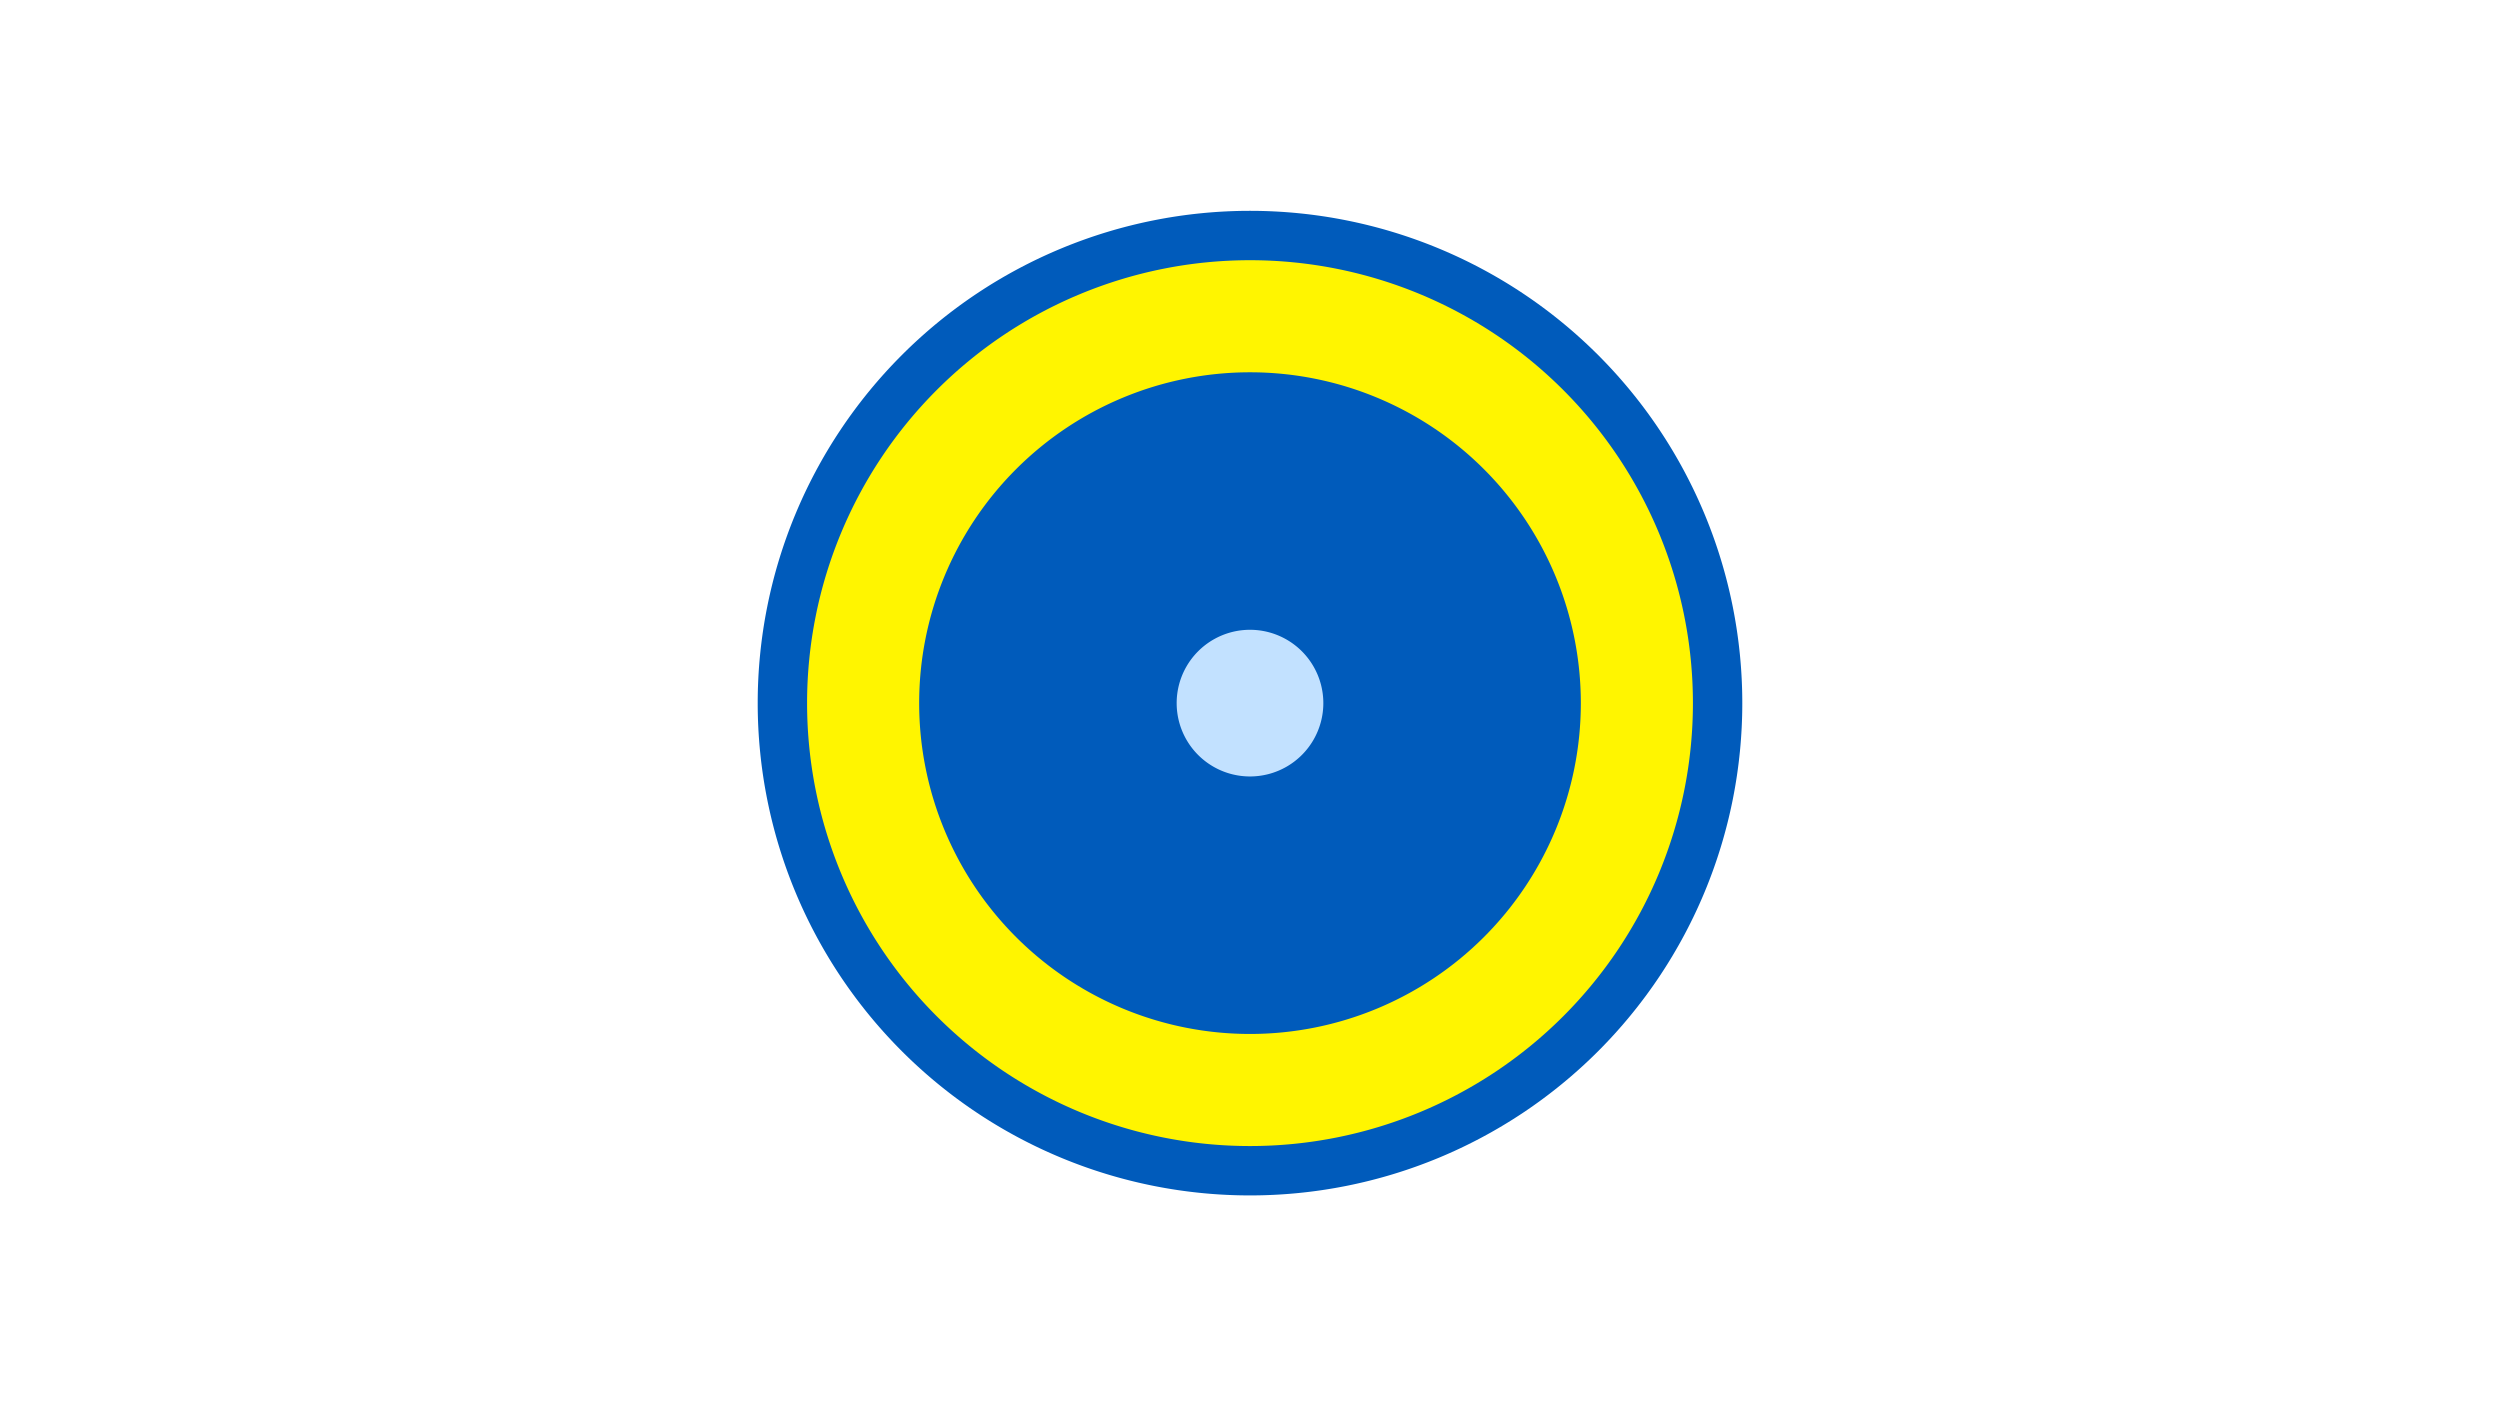 <svg width="1200" height="675" viewBox="-500 -500 1200 675" xmlns="http://www.w3.org/2000/svg"><title>19510-10290821424</title><path d="M-500-500h1200v675h-1200z" fill="#fff"/><path d="M336.3-162.5a236.3 236.3 0 1 1-472.6 0 236.3 236.3 0 1 1 472.6 0z" fill="#005bbb"/><path d="M312.6-162.5a212.6 212.6 0 1 1-425.2 0 212.6 212.6 0 1 1 425.2 0z m-371.4 0a158.8 158.8 0 1 0 317.6 0 158.8 158.8 0 1 0-317.6 0z" fill="#fff500"/><path d="M135.2-162.5a35.2 35.2 0 1 1-70.4 0 35.2 35.2 0 1 1 70.4 0z" fill="#c2e1ff"/></svg>